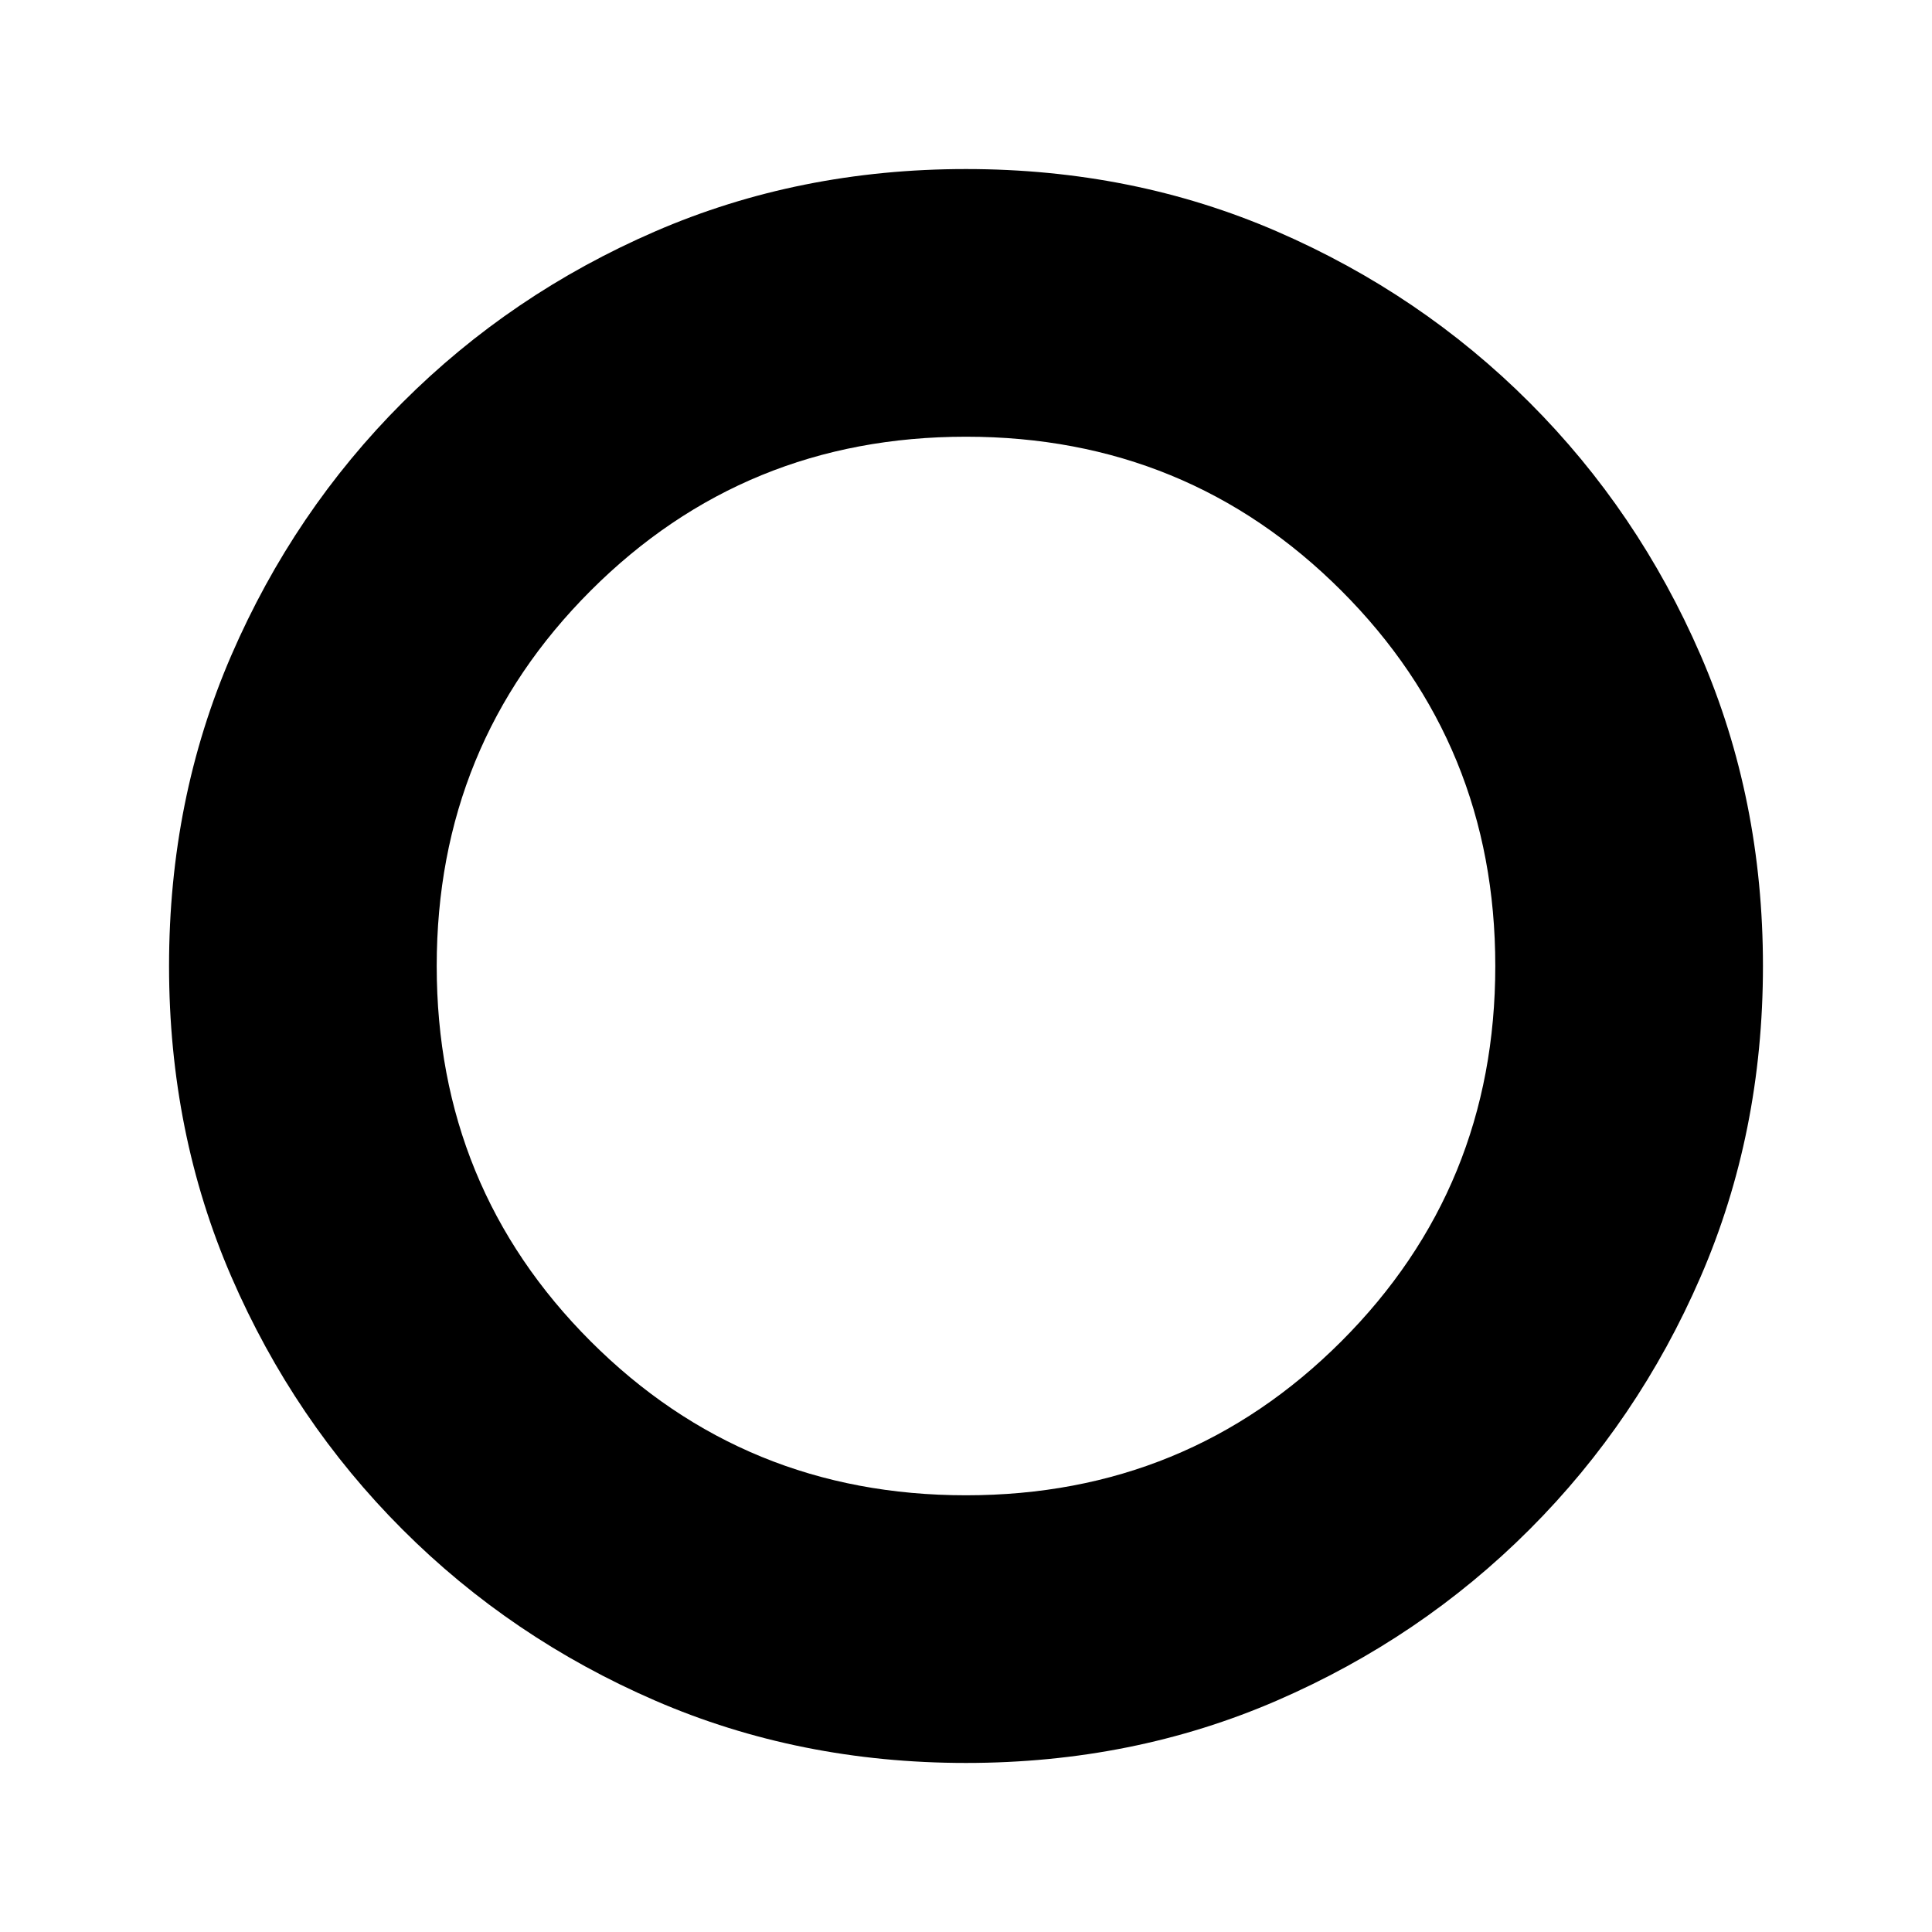 <svg xmlns="http://www.w3.org/2000/svg" height="48" width="48"><path d="M24 43.8Q19.85 43.8 16.275 42.25Q12.7 40.7 10 38Q7.3 35.3 5.75 31.725Q4.2 28.15 4.2 24Q4.2 19.85 5.75 16.275Q7.3 12.7 10 10Q12.7 7.3 16.275 5.75Q19.85 4.2 24 4.2Q28.15 4.2 31.725 5.75Q35.3 7.3 38 10Q40.7 12.7 42.25 16.275Q43.8 19.85 43.8 24Q43.8 28.15 42.25 31.725Q40.7 35.3 38 38Q35.3 40.7 31.725 42.25Q28.15 43.8 24 43.8ZM24 37.15Q29.5 37.15 33.325 33.325Q37.15 29.5 37.15 24Q37.15 18.5 33.325 14.675Q29.5 10.85 24 10.85Q18.5 10.85 14.675 14.675Q10.85 18.5 10.85 24Q10.85 29.5 14.675 33.325Q18.5 37.15 24 37.15Z"/></svg>
